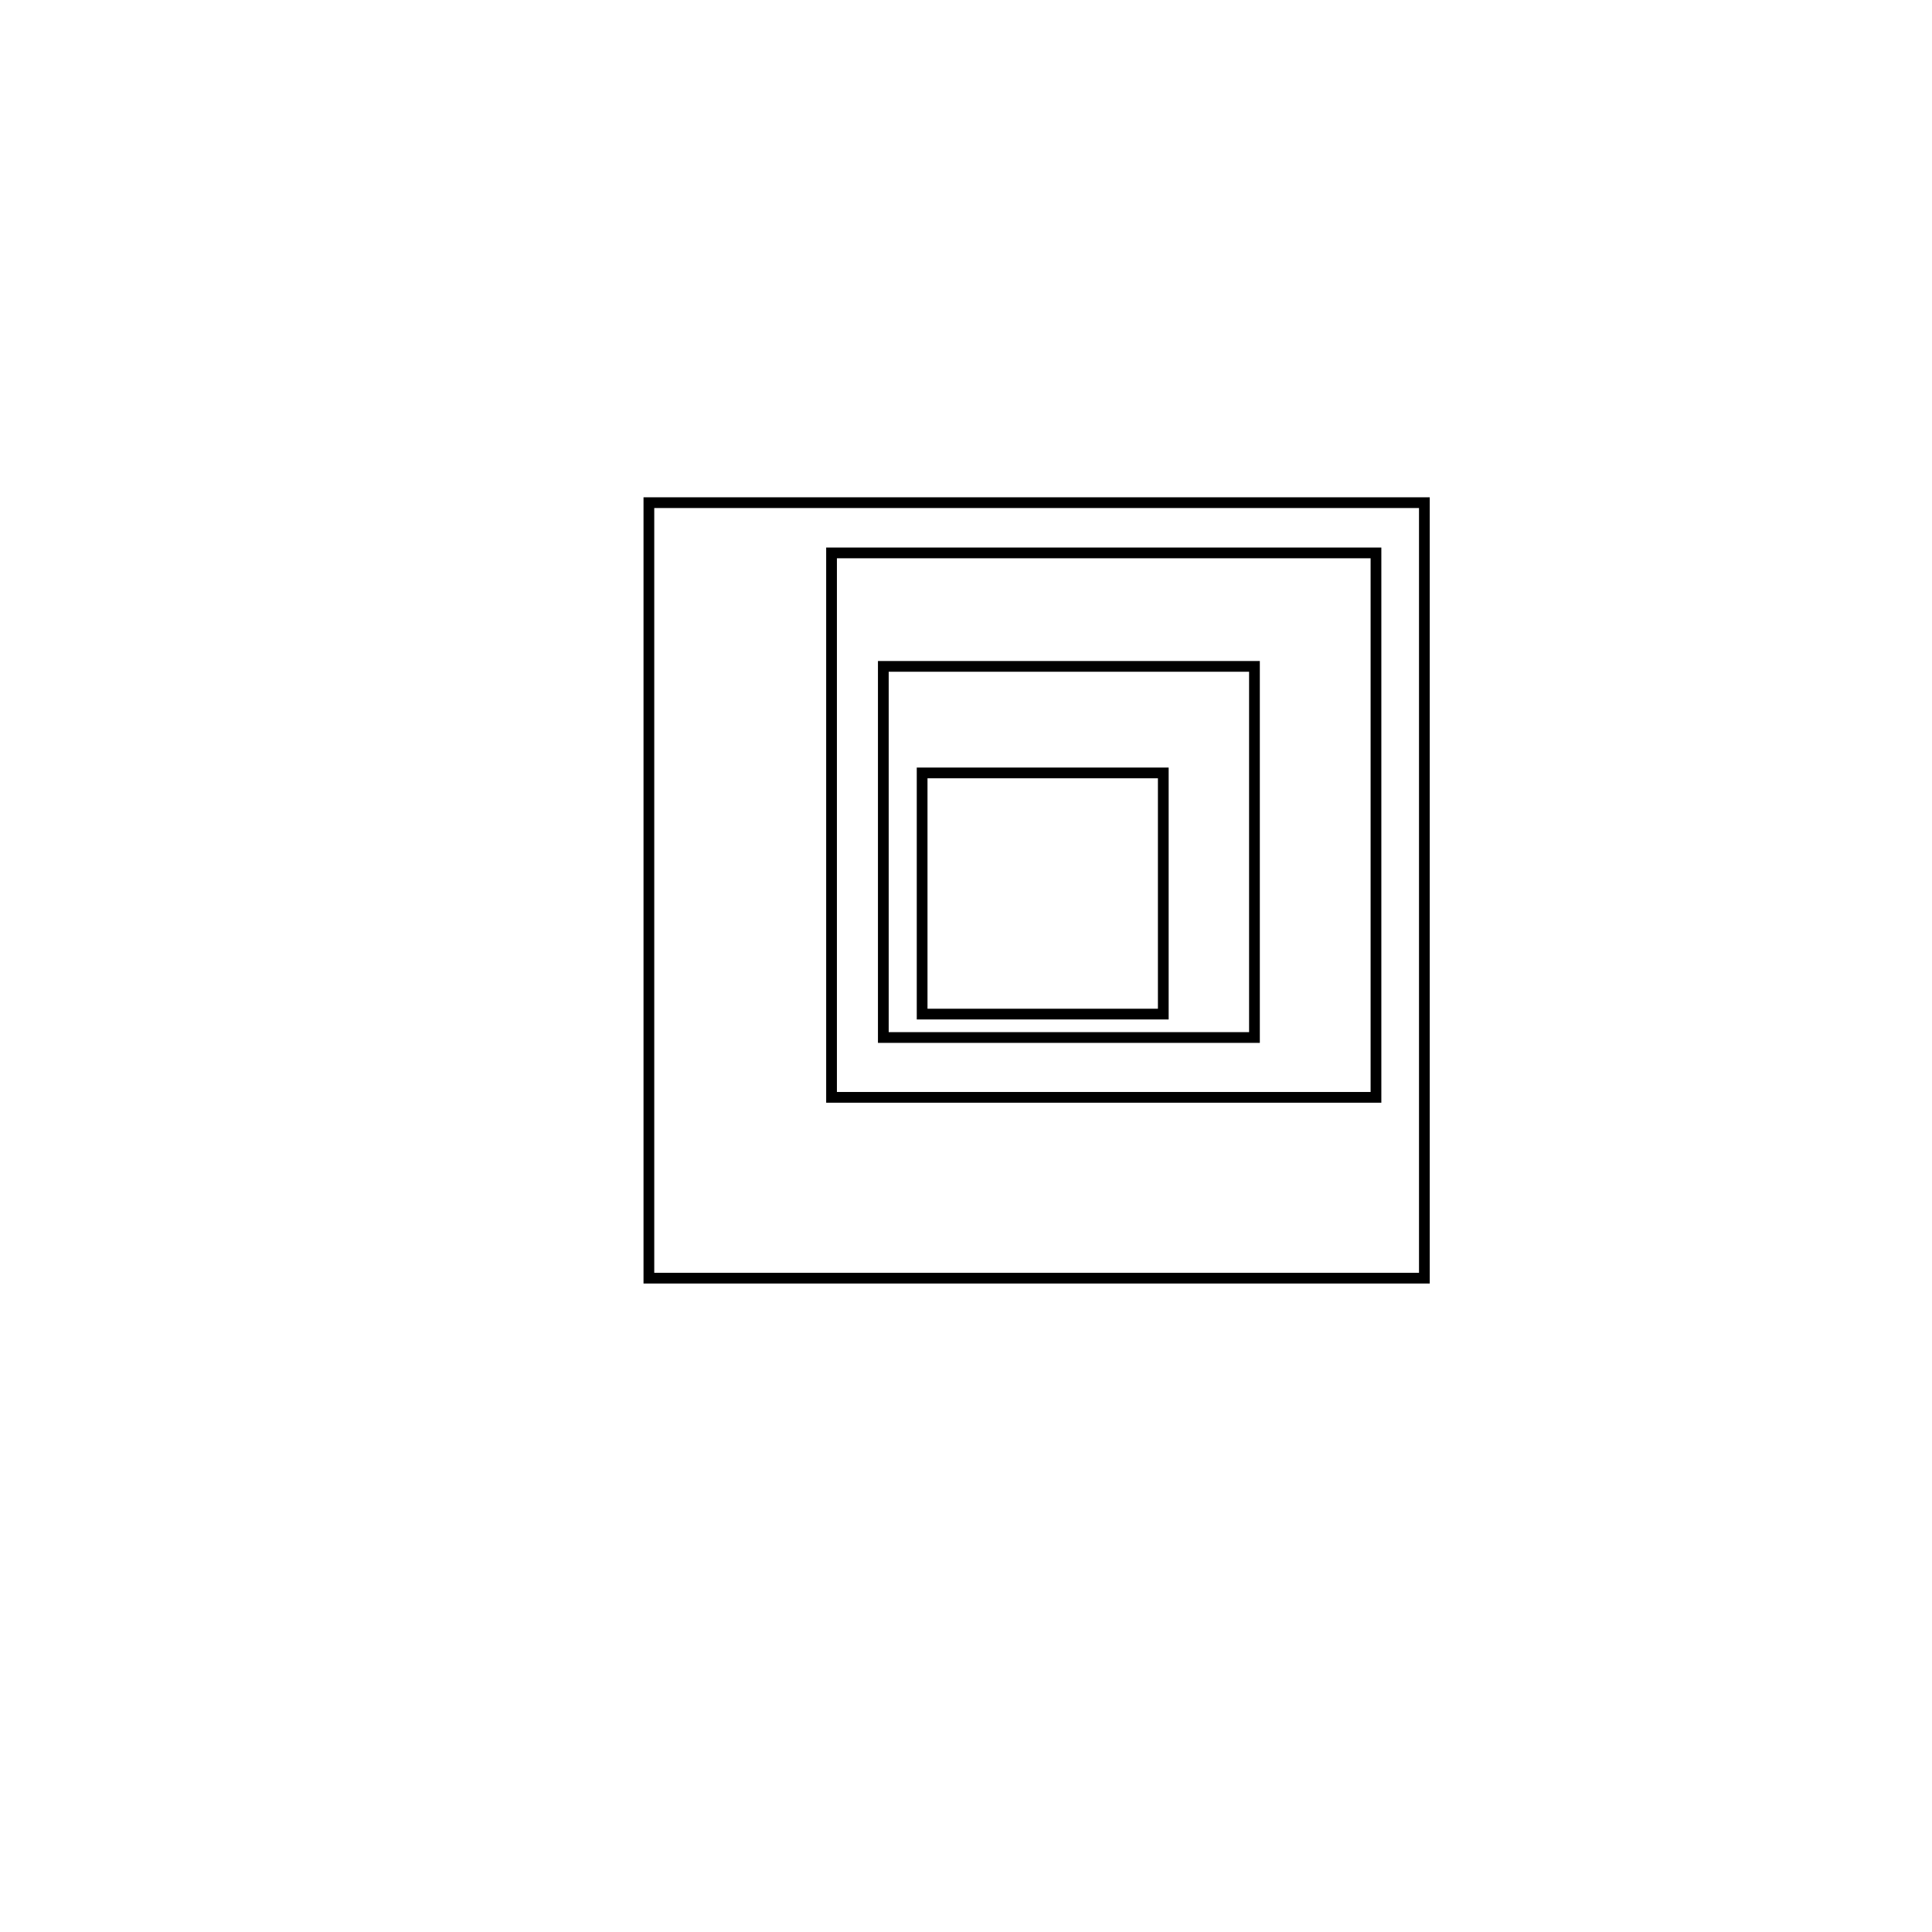 <?xml version="1.0" encoding="UTF-8"?>
<svg xmlns="http://www.w3.org/2000/svg" xmlns:xlink="http://www.w3.org/1999/xlink" width="720" height="720" viewBox="0 0 720 720">
<rect x="-72" y="-72" width="864" height="864" fill="rgb(100%, 100%, 100%)" fill-opacity="1"/>
<path fill="none" stroke-width="4" stroke-linecap="butt" stroke-linejoin="miter" stroke="rgb(0%, 0%, 0%)" stroke-opacity="1" stroke-miterlimit="10" d="M 241.82 243.668 L 530.824 243.668 L 530.824 532.672 L 241.82 532.672 Z M 241.82 243.668 " transform="matrix(1, 0, 0, -1, 0, 720)"/>
<path fill="none" stroke-width="4" stroke-linecap="butt" stroke-linejoin="miter" stroke="rgb(0%, 0%, 0%)" stroke-opacity="1" stroke-miterlimit="10" d="M 309.891 311.051 L 512.785 311.051 L 512.785 513.945 L 309.891 513.945 Z M 309.891 311.051 " transform="matrix(1, 0, 0, -1, 0, 720)"/>
<path fill="none" stroke-width="4" stroke-linecap="butt" stroke-linejoin="miter" stroke="rgb(0%, 0%, 0%)" stroke-opacity="1" stroke-miterlimit="10" d="M 329.188 333.352 L 467.5 333.352 L 467.5 471.66 L 329.188 471.66 Z M 329.188 333.352 " transform="matrix(1, 0, 0, -1, 0, 720)"/>
<path fill="none" stroke-width="4" stroke-linecap="butt" stroke-linejoin="miter" stroke="rgb(0%, 0%, 0%)" stroke-opacity="1" stroke-miterlimit="10" d="M 343.652 342.078 L 433.523 342.078 L 433.523 431.953 L 343.652 431.953 Z M 343.652 342.078 " transform="matrix(1, 0, 0, -1, 0, 720)"/>
</svg>
